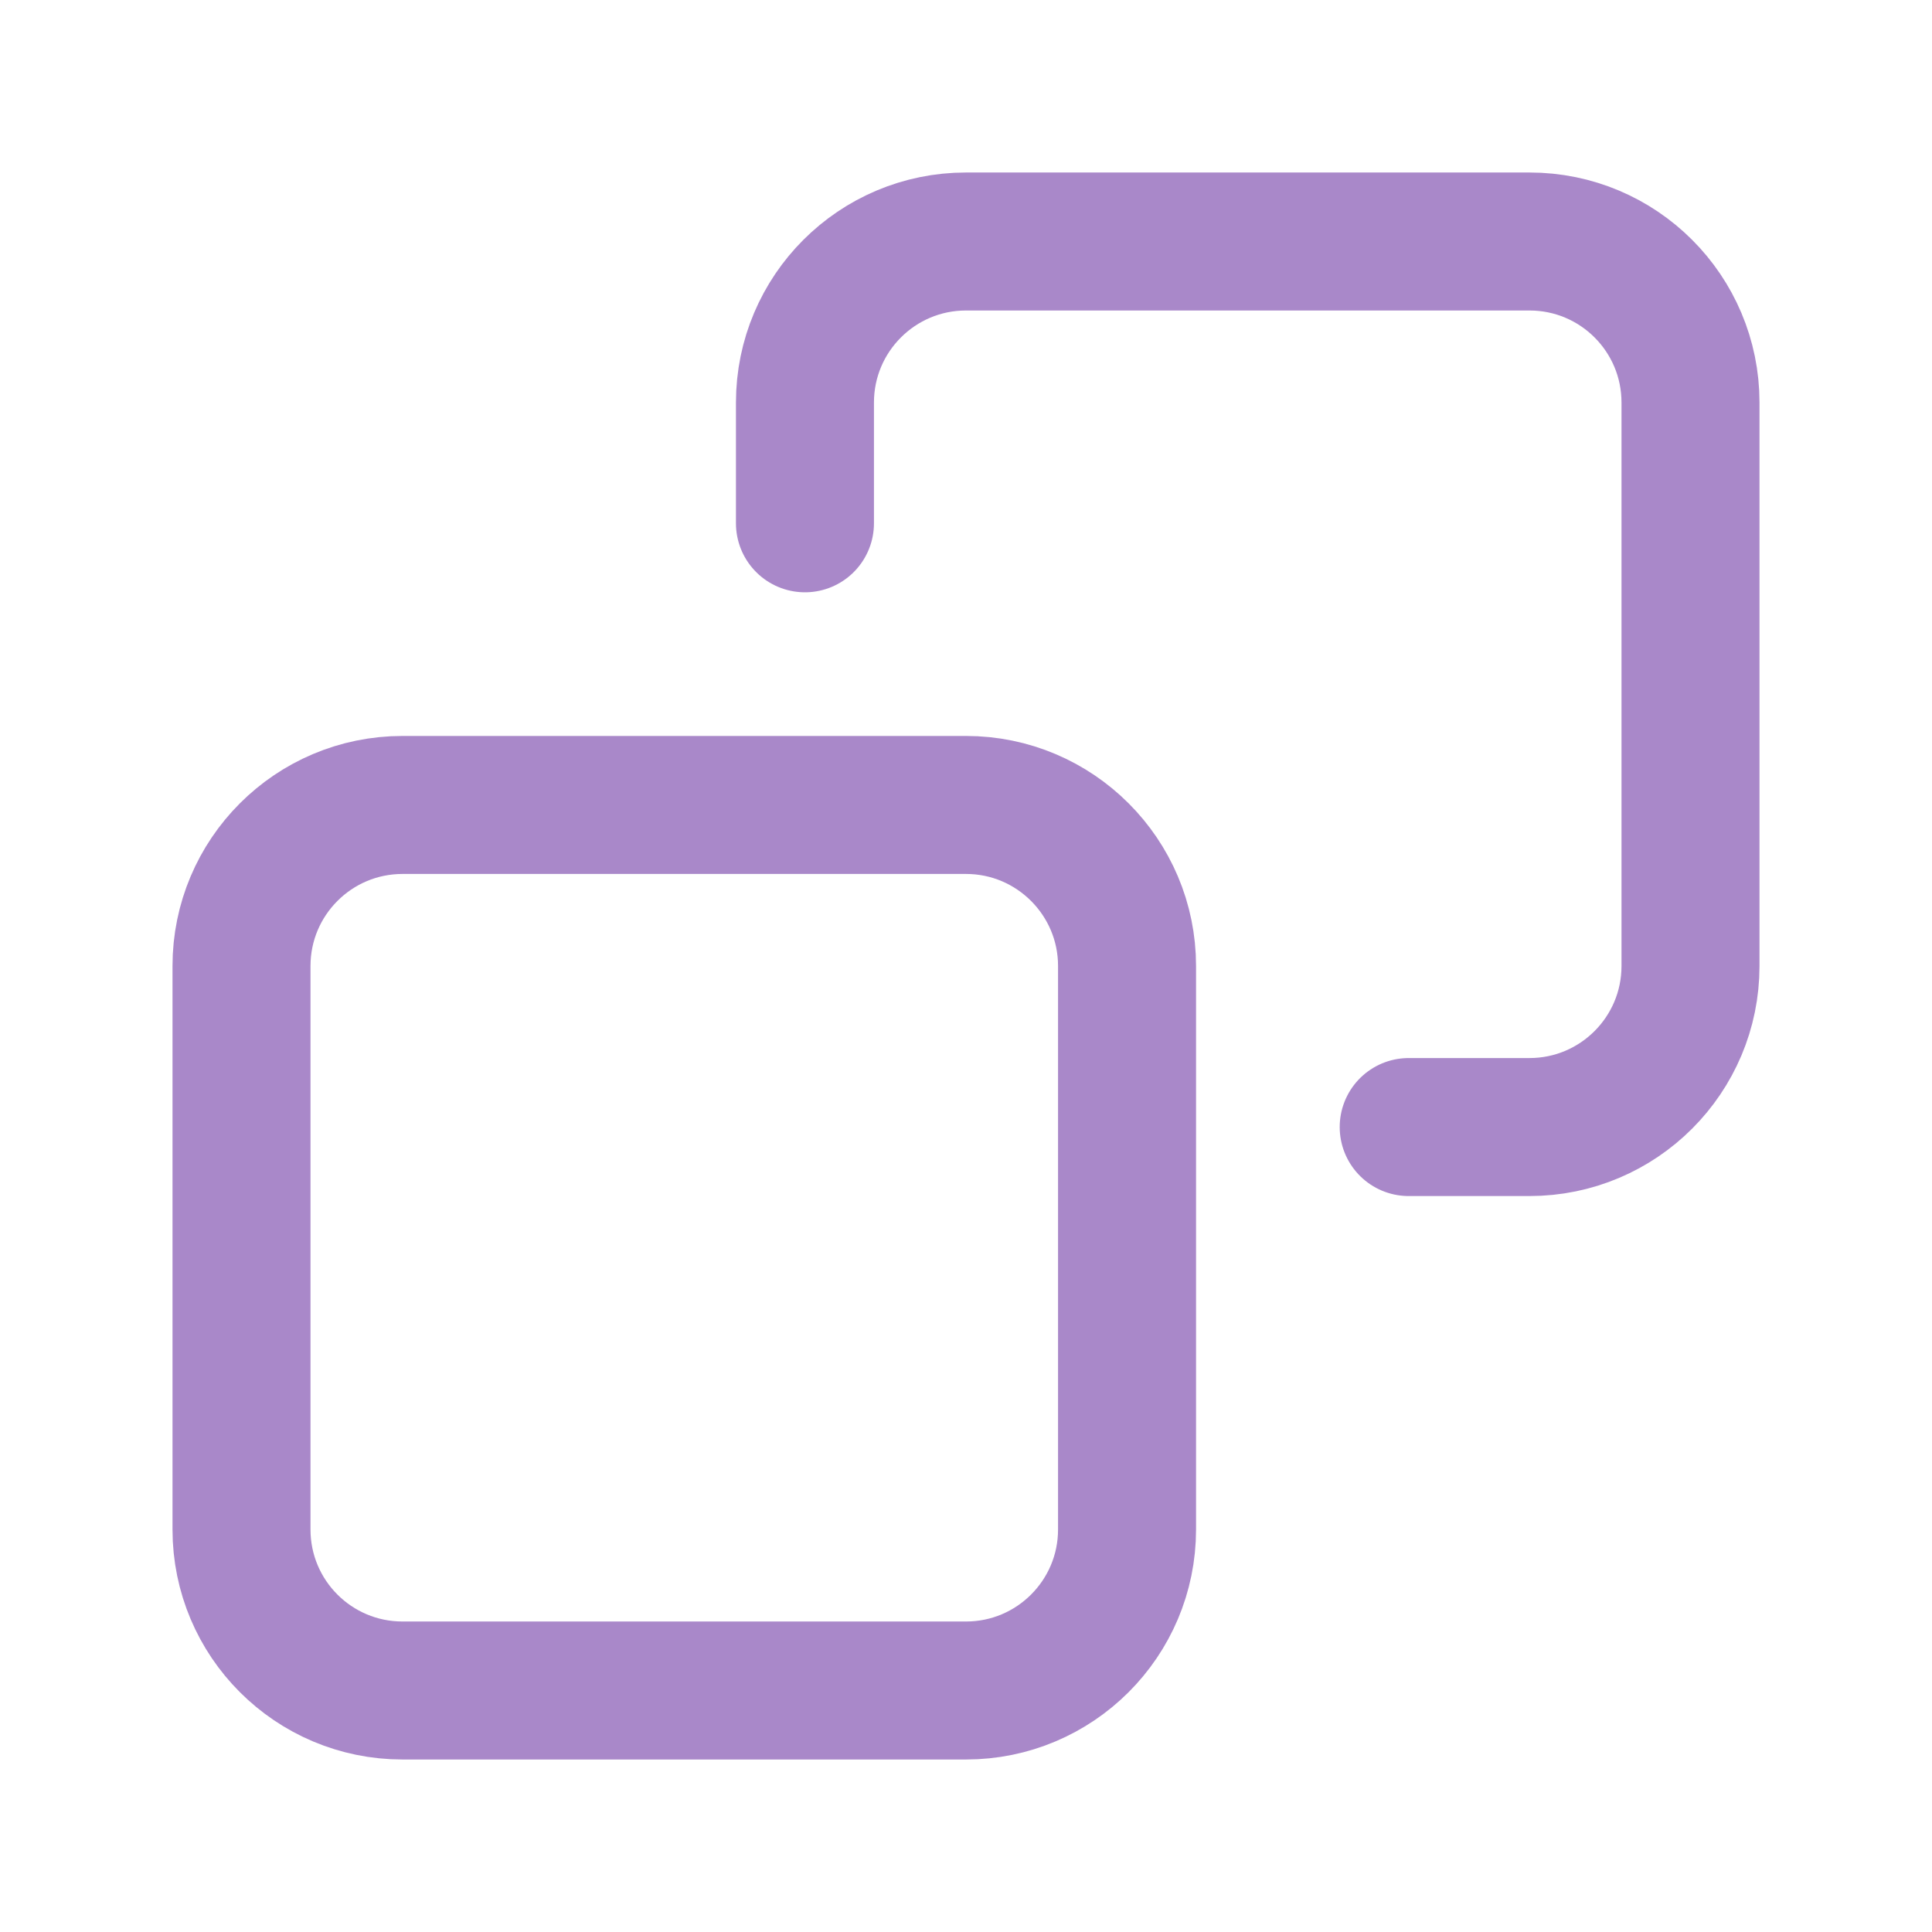 <svg width="14" height="14" viewBox="0 0 14 14" fill="none" xmlns="http://www.w3.org/2000/svg">
<path d="M10.208 8.167H11.083C11.728 8.167 12.25 7.644 12.25 7V2.917C12.25 2.272 11.728 1.75 11.083 1.75H7C6.356 1.75 5.833 2.272 5.833 2.917V3.792M2.917 12.25H7C7.644 12.25 8.167 11.728 8.167 11.083V7C8.167 6.356 7.644 5.833 7 5.833H2.917C2.272 5.833 1.75 6.356 1.75 7V11.083C1.75 11.728 2.272 12.25 2.917 12.25Z" stroke="#A988C9" stroke-linecap="round" stroke-linejoin="round"/>
</svg>
